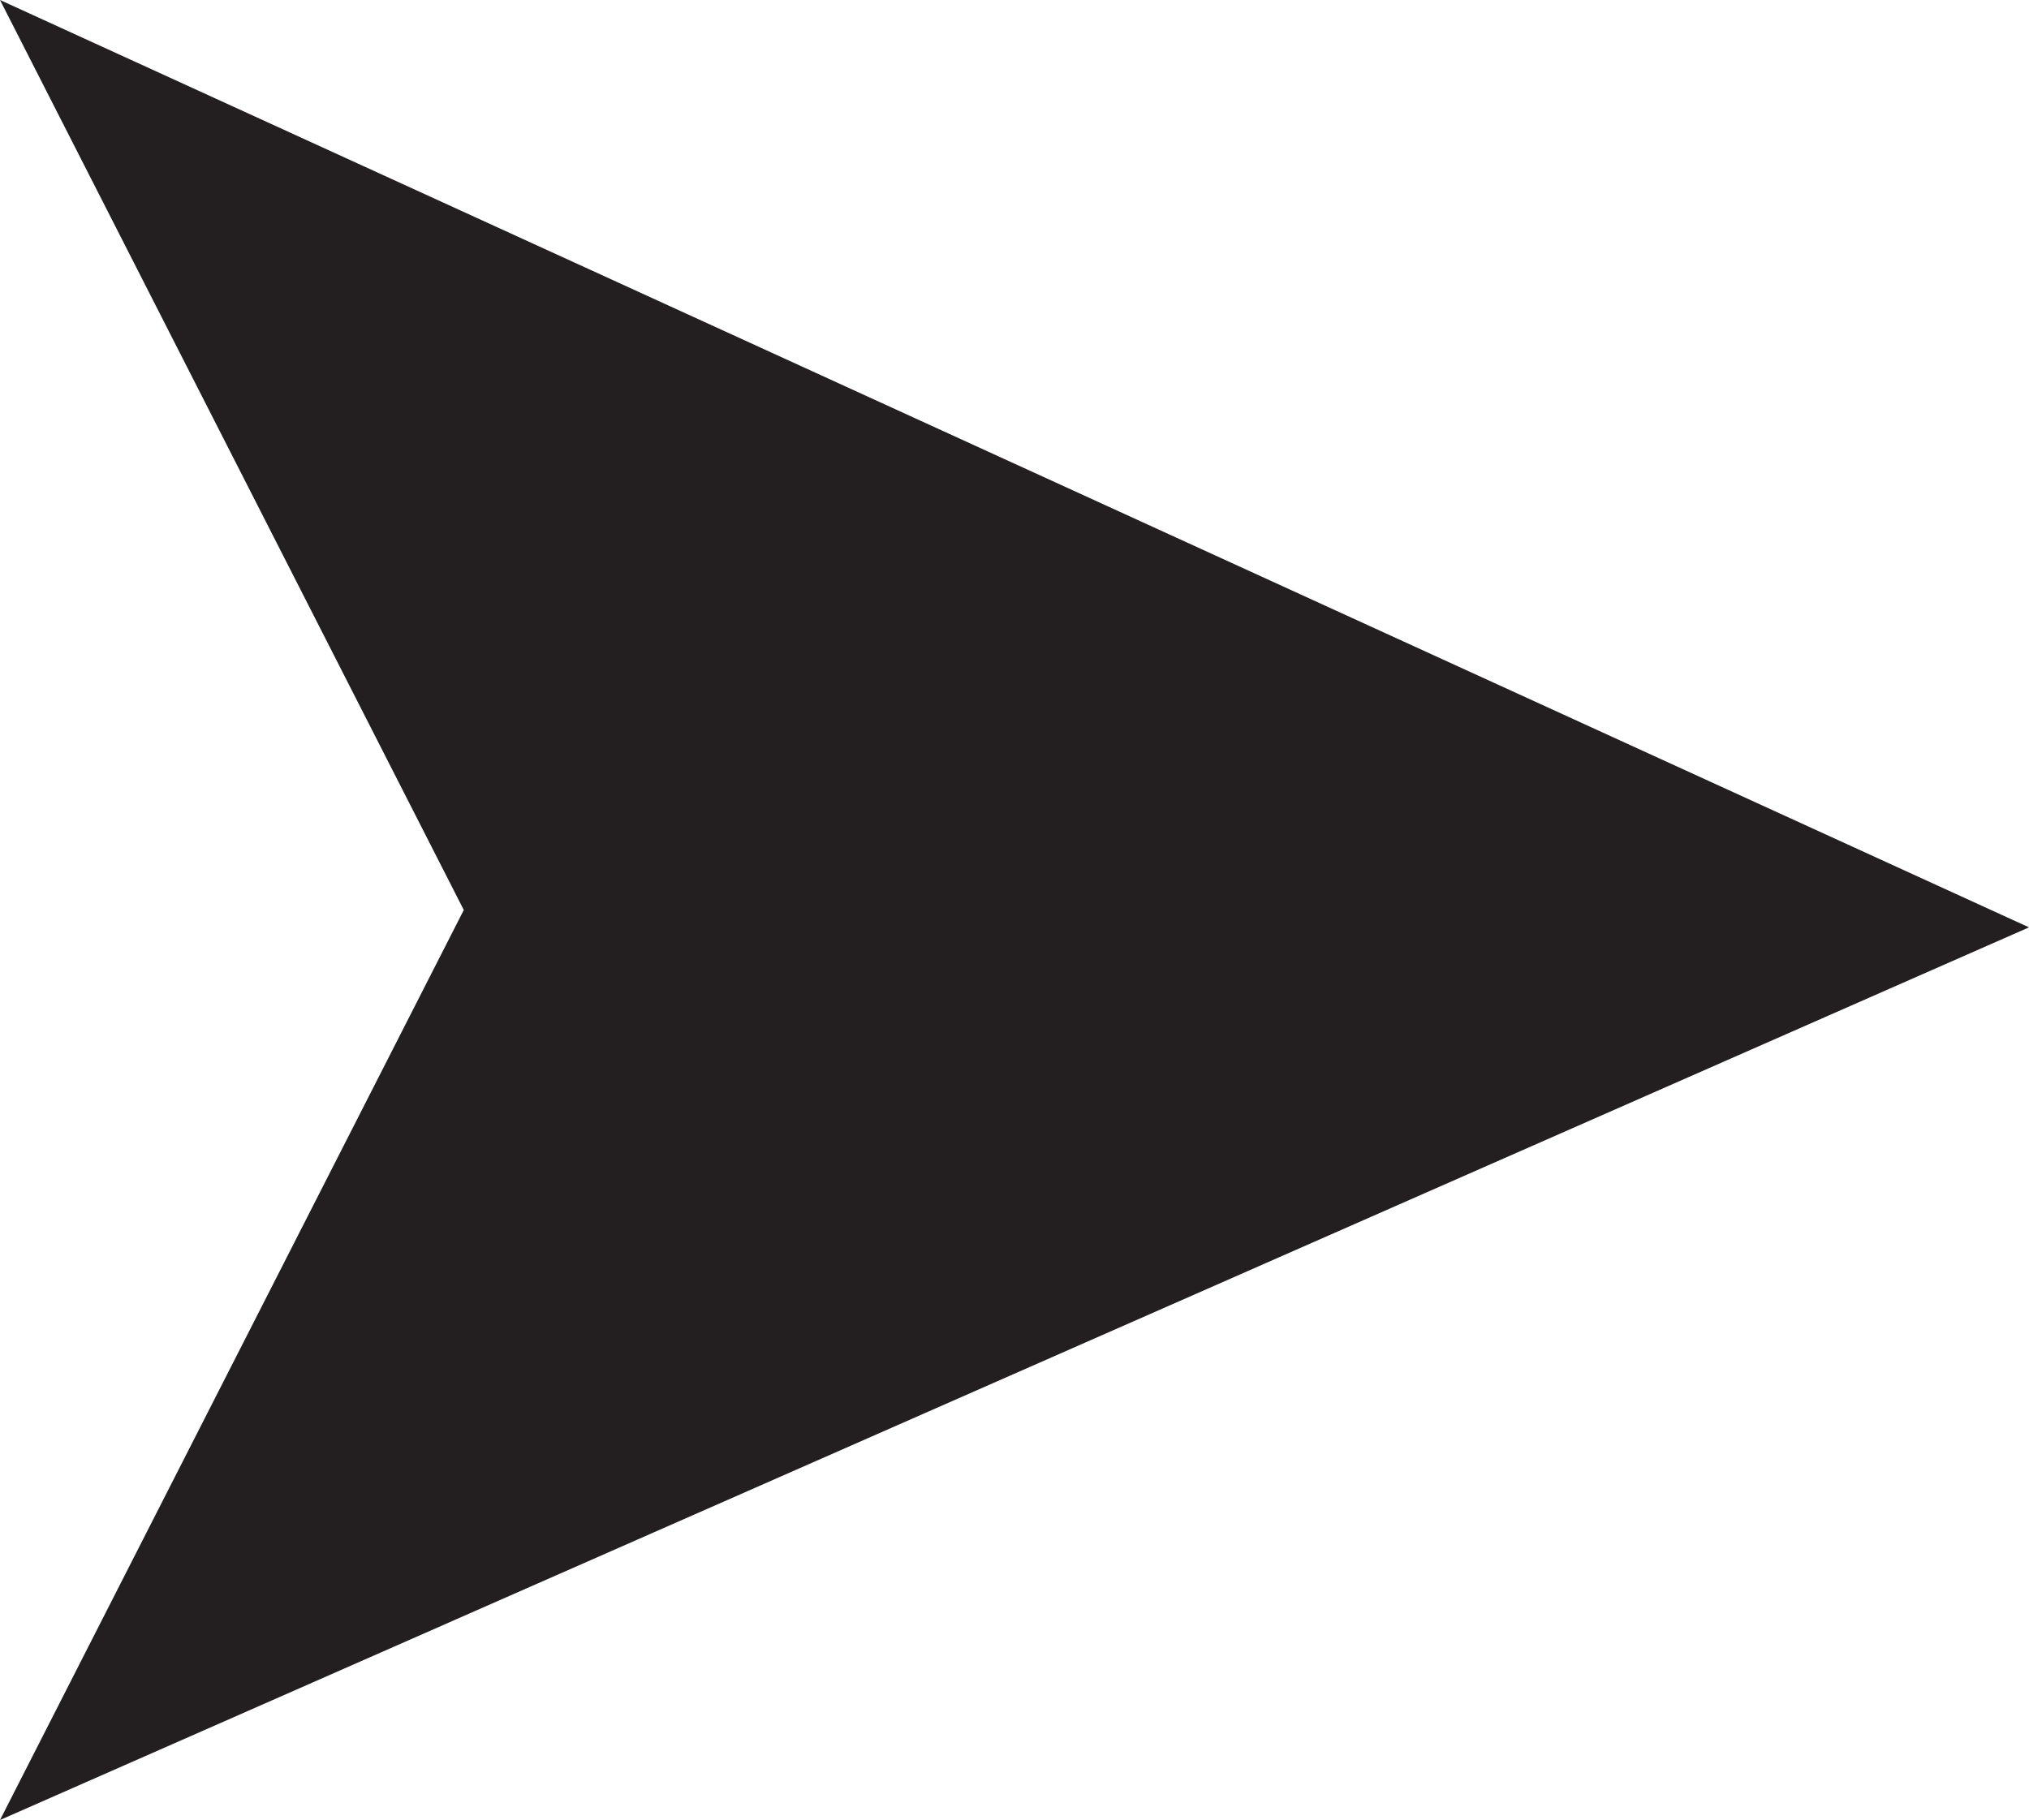 <svg xmlns="http://www.w3.org/2000/svg" viewBox="0 0 52.63 47.22"><defs><style>.cls-1{fill:#231f20;}</style></defs><g id="Layer_2" data-name="Layer 2"><g id="Layer_2-2" data-name="Layer 2"><polygon class="cls-1" points="0 47.22 52.63 24.06 0 0 12.03 23.61 0 47.22"/></g></g></svg>